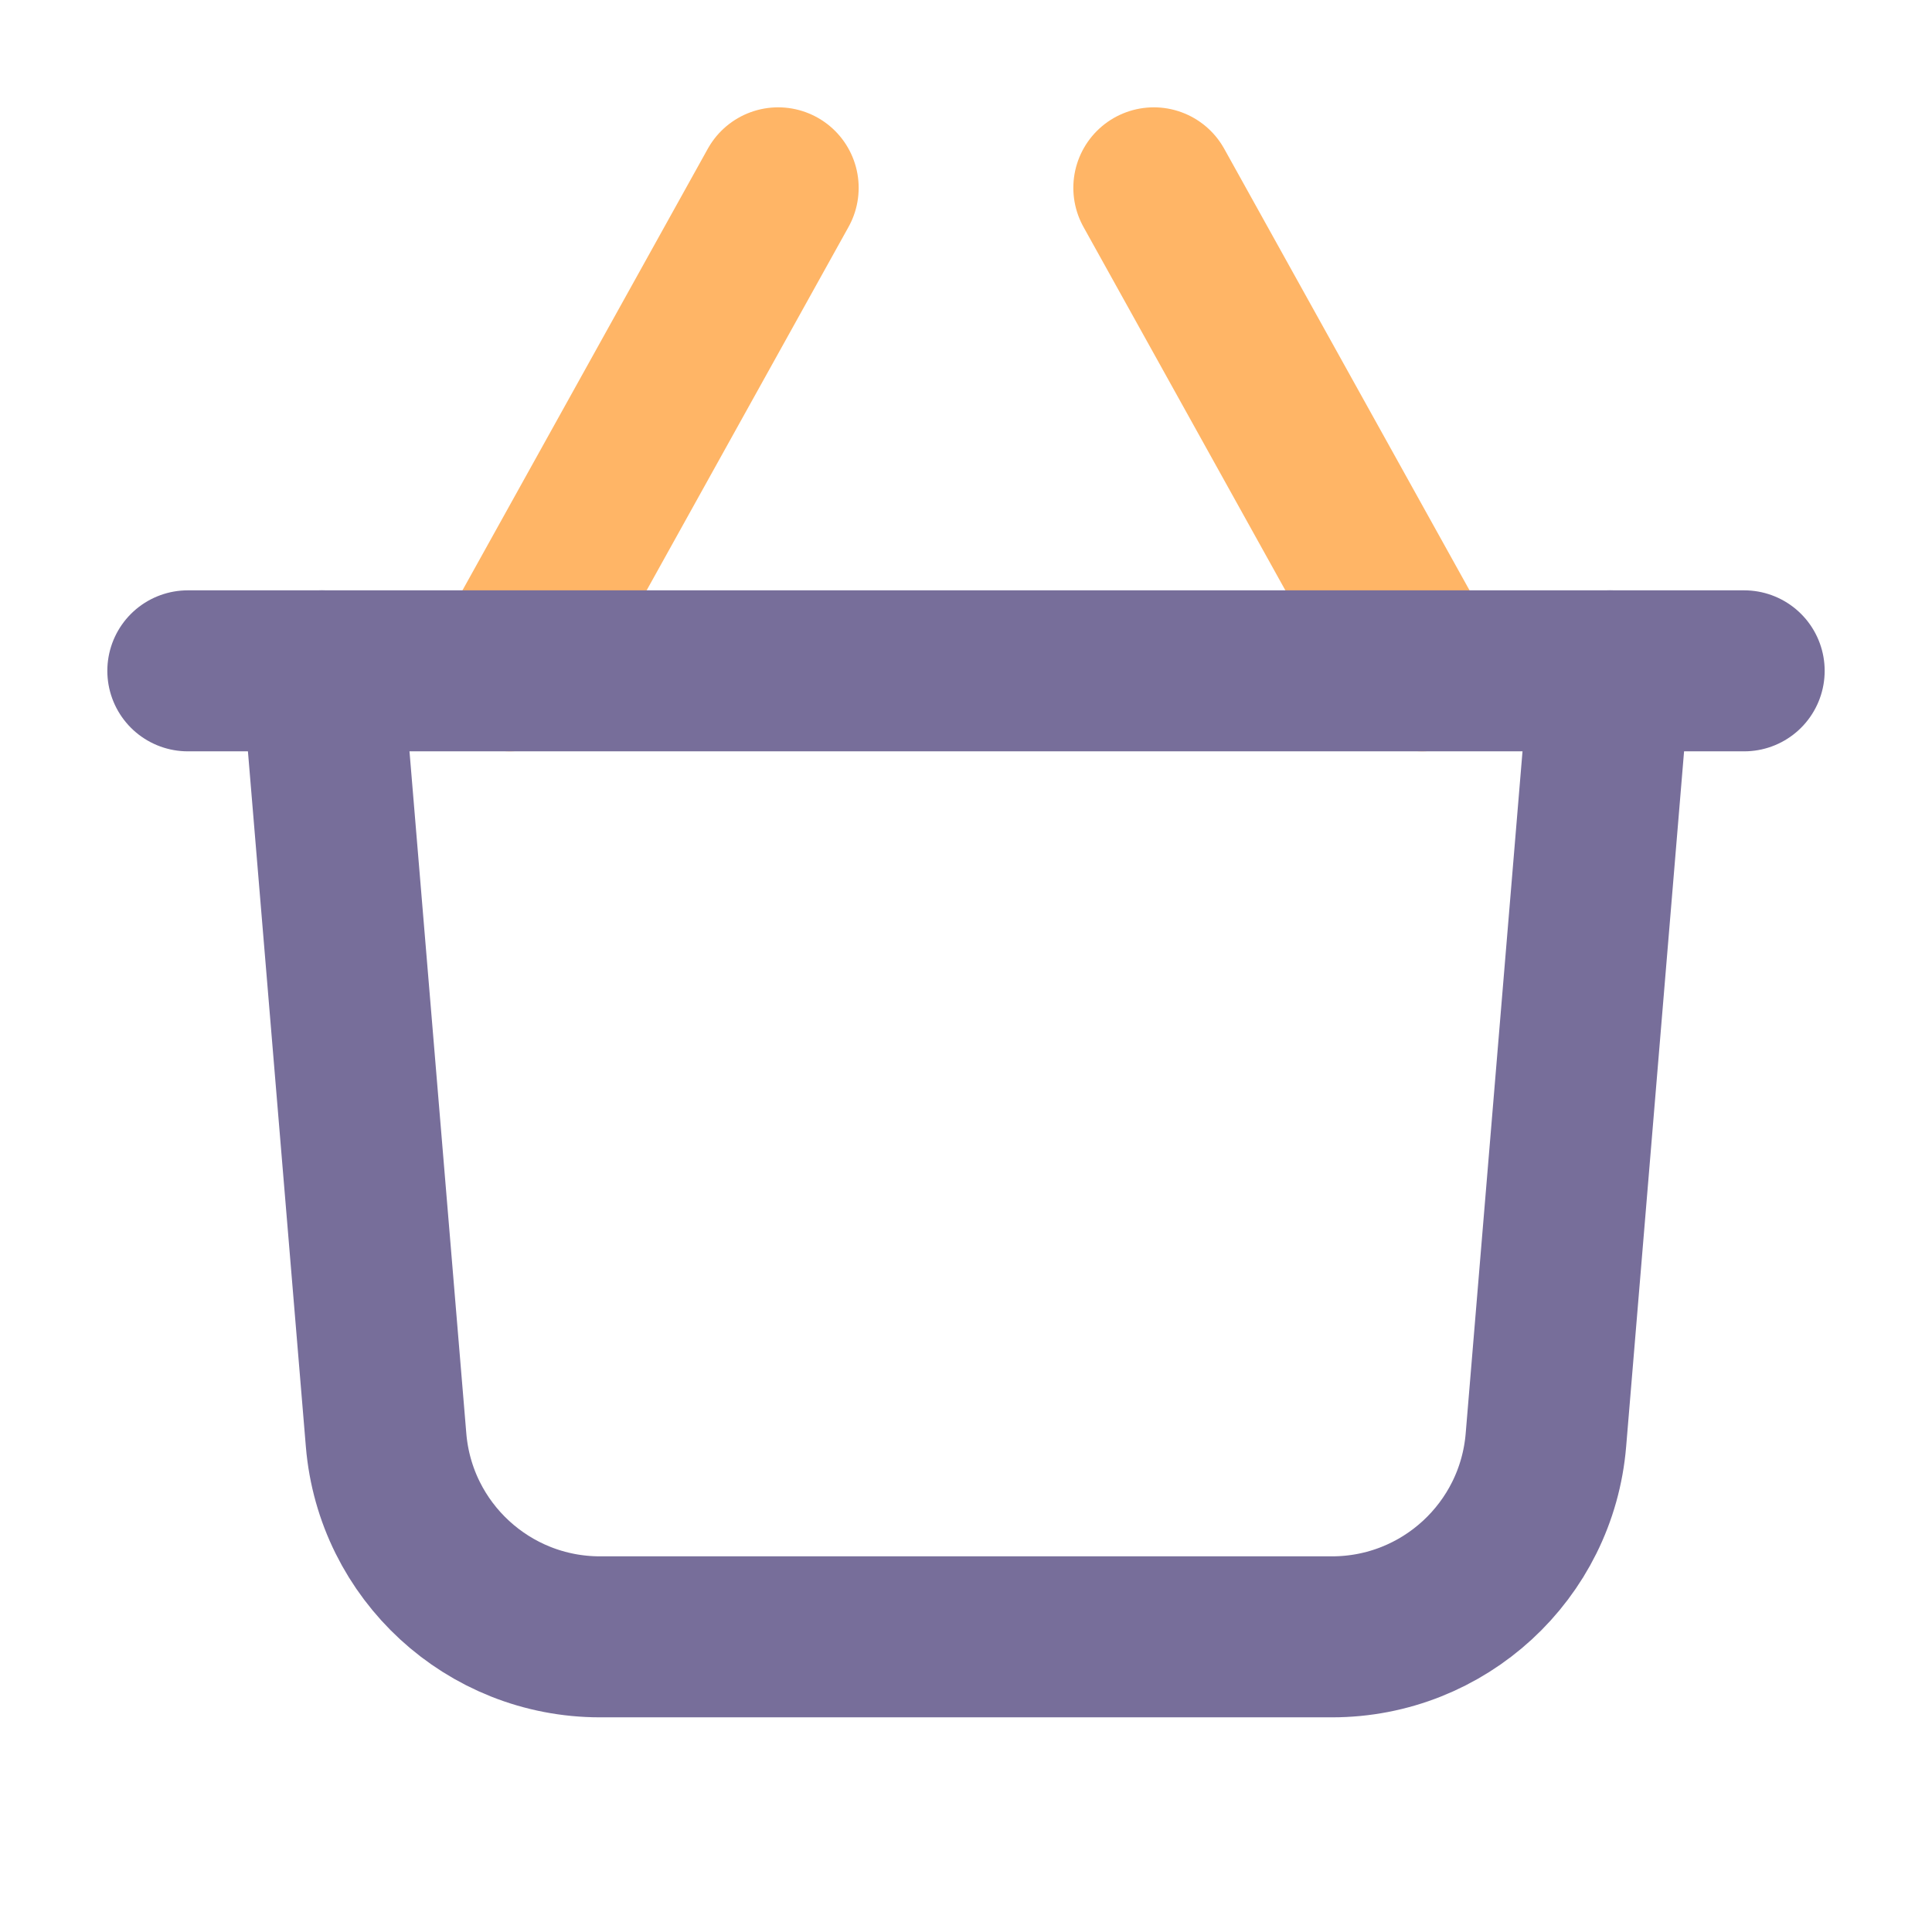 <svg xmlns="http://www.w3.org/2000/svg" height="18" width="18" viewBox="0 0 18 18"><title>basket shopping</title><g fill="#ffb566" stroke="#ffb566" class="nc-icon-wrapper"><line x1="4.75" y1="6.25" x2="7.25" y2="1.75" fill="none" stroke-linecap="round" stroke-linejoin="round" stroke-width="1.5" data-color="color-2"></line><line x1="13.25" y1="6.25" x2="10.75" y2="1.75" fill="none" stroke-linecap="round" stroke-linejoin="round" stroke-width="1.5" data-color="color-2"></line><path d="M15,6.25l-.597,7.166c-.086,1.037-.953,1.834-1.993,1.834H5.59c-1.04,0-1.907-.797-1.993-1.834l-.597-7.166" fill="none" stroke="#776e9a" stroke-linecap="round" stroke-linejoin="round" stroke-width="1.5"></path><line x1="1.75" y1="6.25" x2="16.25" y2="6.25" fill="none" stroke="#776e9a" stroke-linecap="round" stroke-linejoin="round" stroke-width="1.5"></line></g></svg>